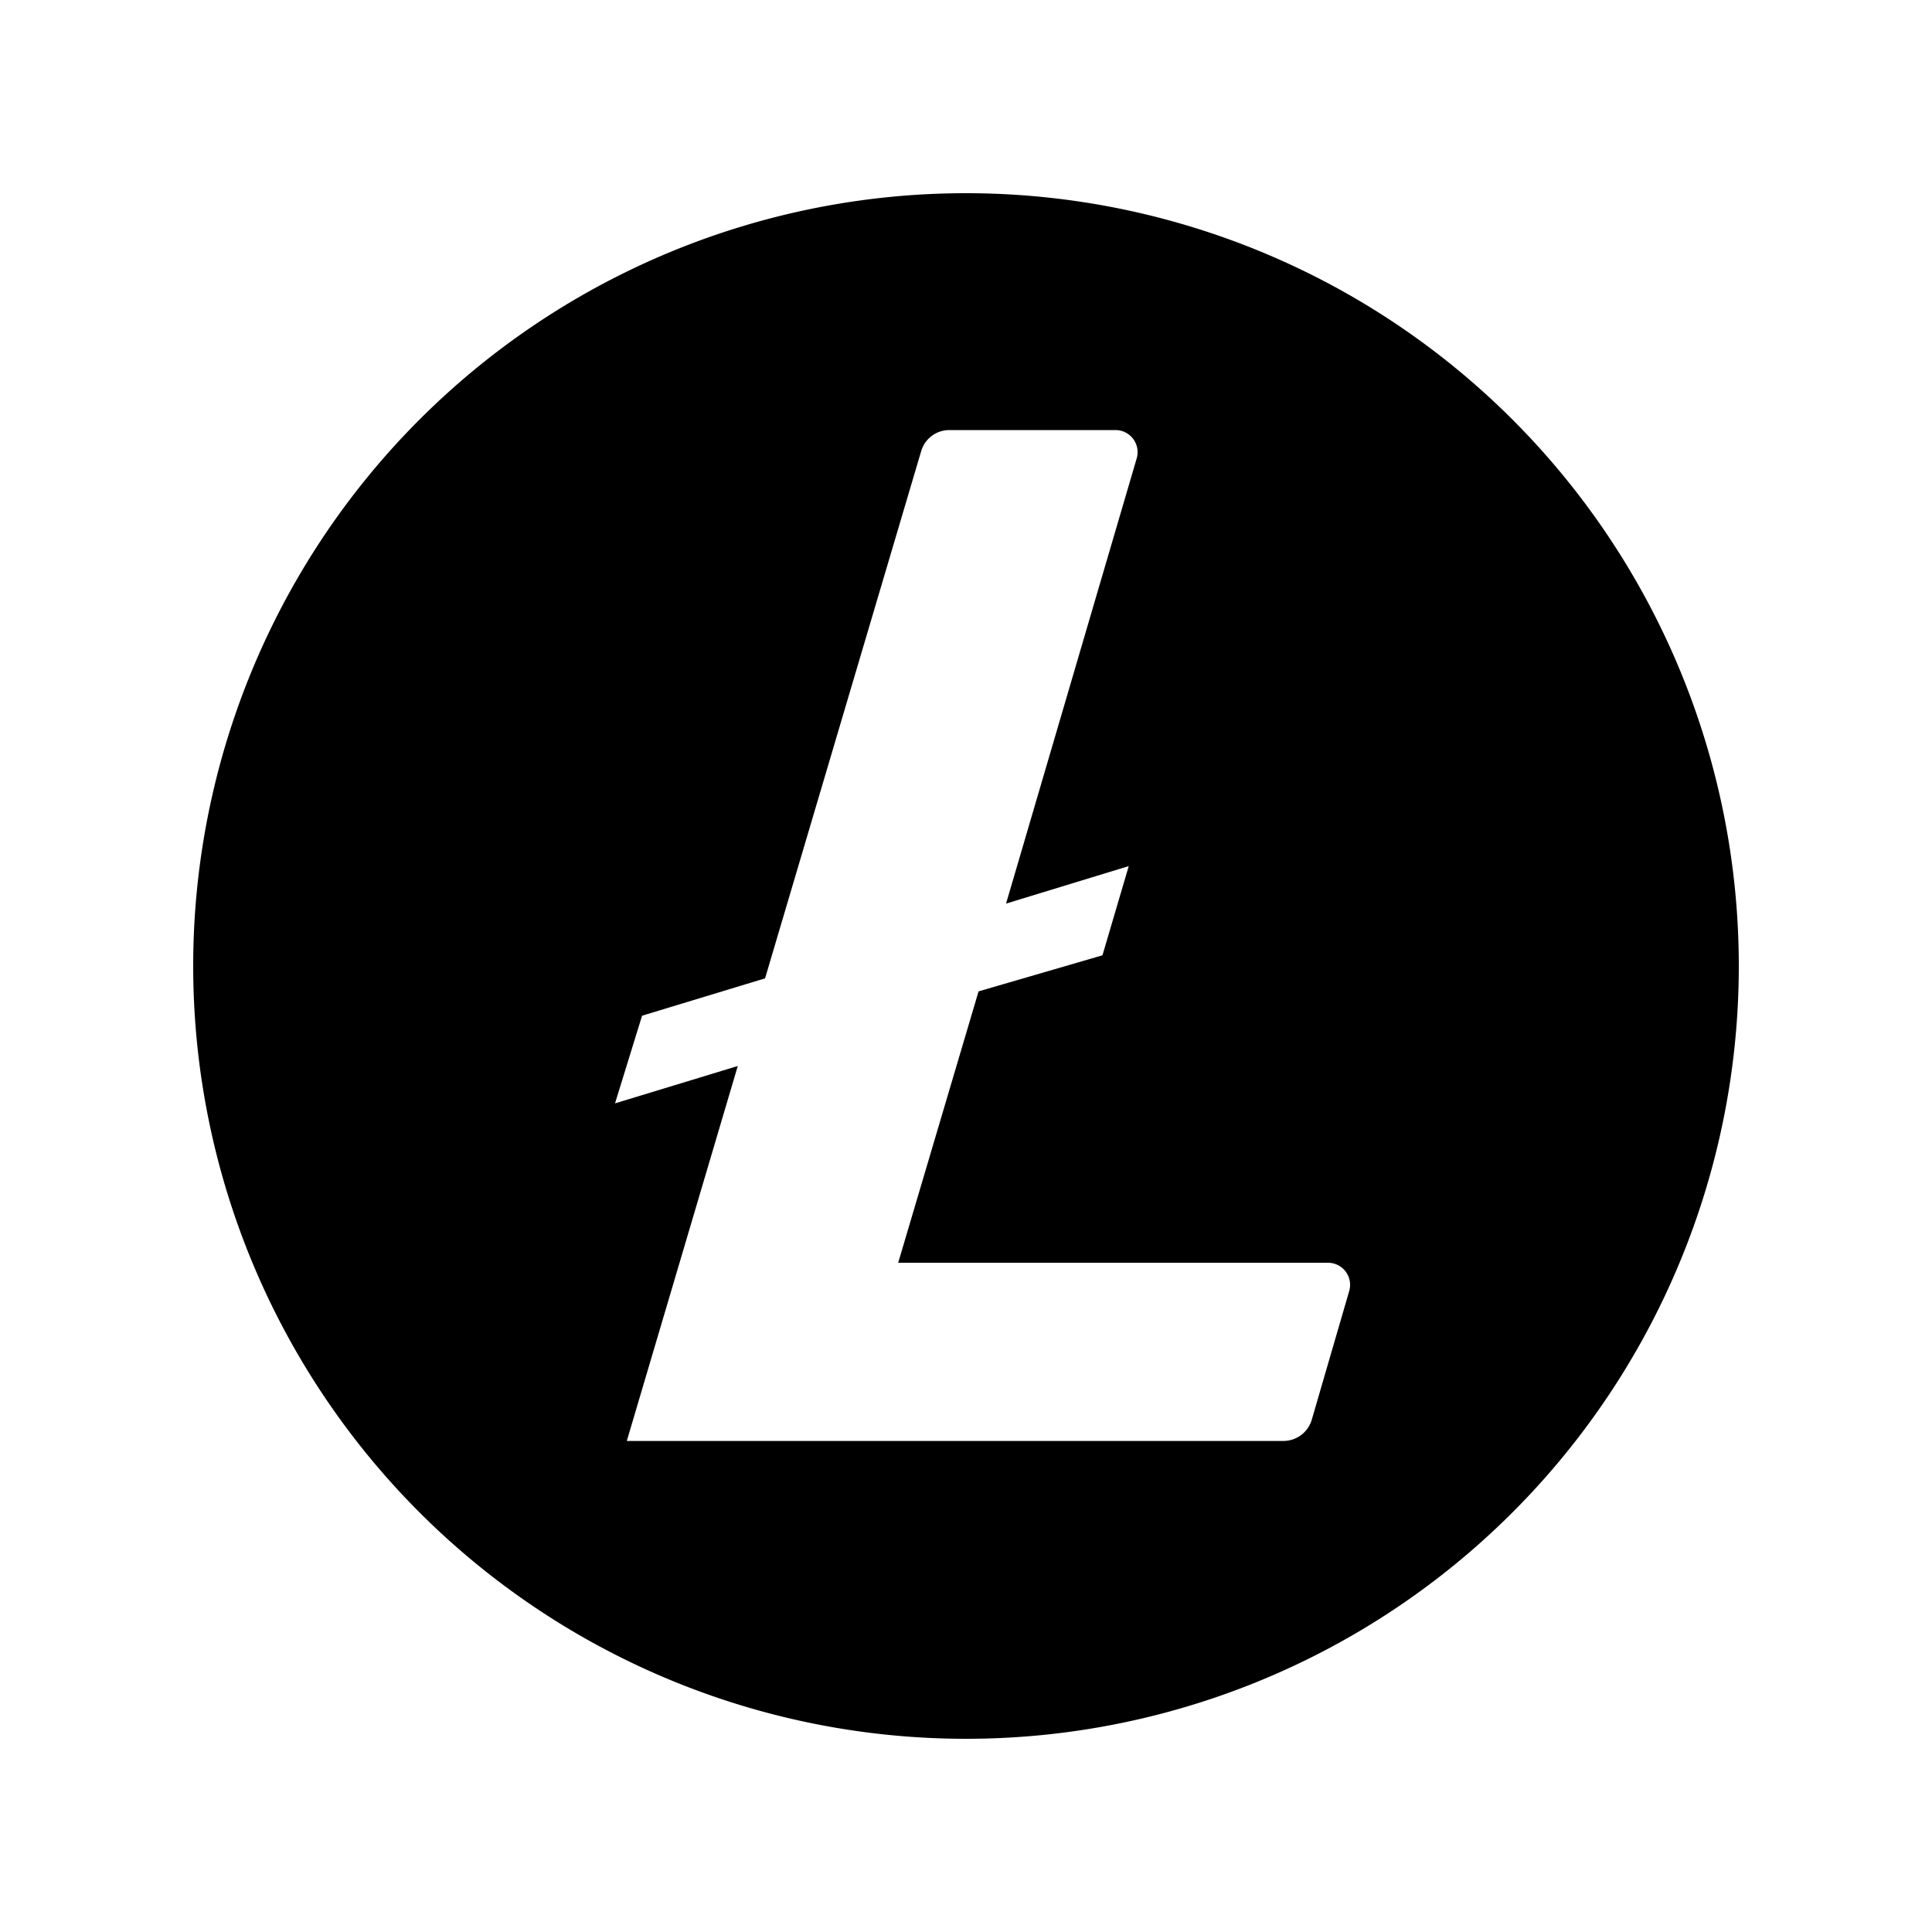 <svg xmlns="http://www.w3.org/2000/svg" width="100%" height="100%" viewBox="-3 -3 30 30"><path d="M12 0a12 12 0 1012 12A12 12 0 0012 0zm-.262 3.678h2.584a.343.343 0 01.33.435l-2.03 6.918 1.905-.582-.408 1.385-1.924.56-1.248 4.214h6.676a.343.343 0 01.328.437l-.582 2a.459.459 0 01-.44.33H6.733l1.723-5.822-1.906.58.42-1.361 1.91-.58 2.422-8.18a.456.456 0 01.437-.334z"/></svg>